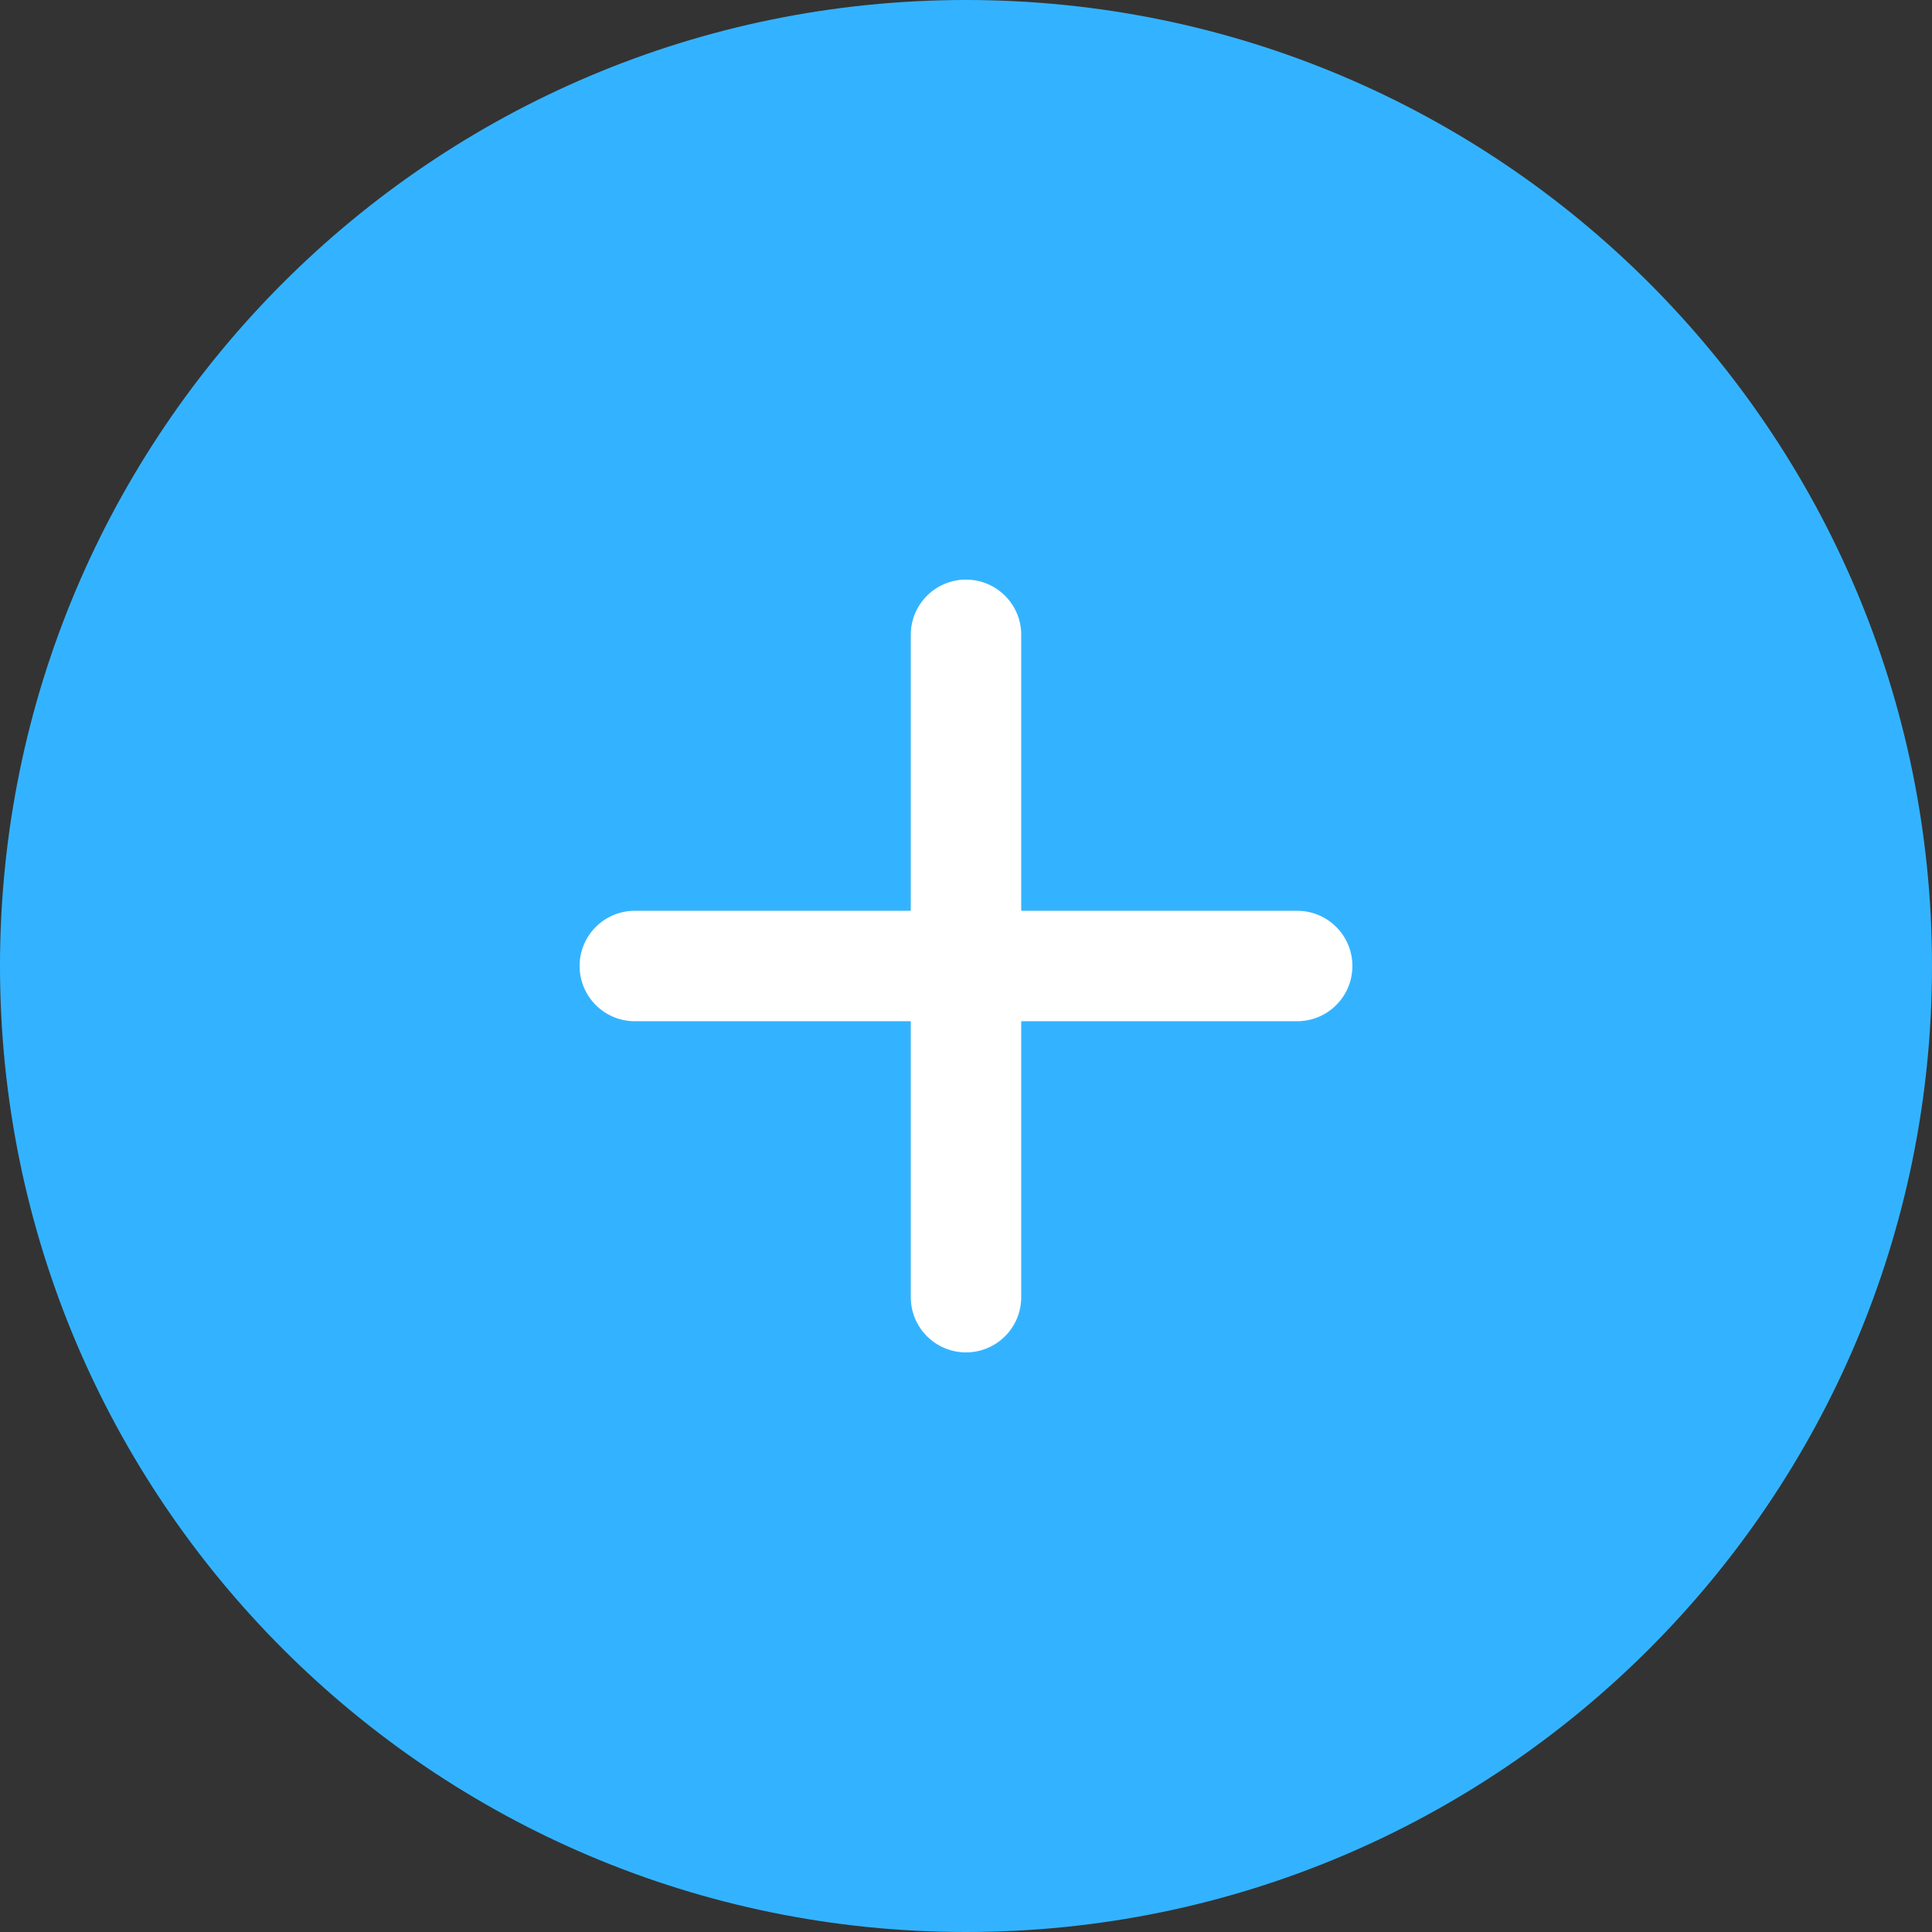 <?xml version="1.0" encoding="UTF-8"?>
<svg width="24px" height="24px" viewBox="0 0 24 24" version="1.1" xmlns="http://www.w3.org/2000/svg" xmlns:xlink="http://www.w3.org/1999/xlink">
    <rect x="0" y="0" width="24" height="24" fill="#333333" stroke="none"/>
    <!-- Generator: Sketch 60 (88103) - https://sketch.com -->
    <title>icon_add_small</title>
    <desc>Created with Sketch.</desc>
    <g id="zoocreator" stroke="none" stroke-width="1" fill="none" fill-rule="evenodd">
        <g id="10-来电秀工具工程" transform="translate(-415, -347)">
            <g id="empty_nodata" transform="translate(310, 181)">
                <g id="新建项目" transform="translate(20, 20)">
                    <g id="Group" transform="translate(69, 146)">
                        <g id="icon/40px" transform="translate(16, 0)">
                            <g id="icon/40px/icons-copy-5">
                                <g id="Upload_toast_icon_40px_add">
                                    <path d="M12,24 C5.373,24 0,18.627 0,12 C0,5.372 5.373,0 12,0 C18.627,0 24,5.372 24,12 C24,18.627 18.627,24 12,24 Z" id="Path" fill="#33B3FF" fill-rule="nonzero"></path>
                                    <path d="M16.114,12.686 L12.686,12.686 L12.686,16.114 C12.686,16.493 12.379,16.8 12,16.8 C11.621,16.8 11.314,16.493 11.314,16.114 L11.314,12.686 L7.886,12.686 C7.507,12.686 7.2,12.379 7.2,12 C7.2,11.621 7.507,11.314 7.886,11.314 L11.314,11.314 L11.314,7.885 C11.314,7.507 11.621,7.2 12,7.2 C12.379,7.2 12.686,7.507 12.686,7.885 L12.686,11.314 L16.114,11.314 C16.493,11.314 16.8,11.621 16.8,12 C16.8,12.379 16.493,12.686 16.114,12.686 Z" id="Path" fill="#FFFFFF" fill-rule="nonzero"></path>
                                </g>
                            </g>
                        </g>
                    </g>
                </g>
            </g>
        </g>
    </g>
</svg>